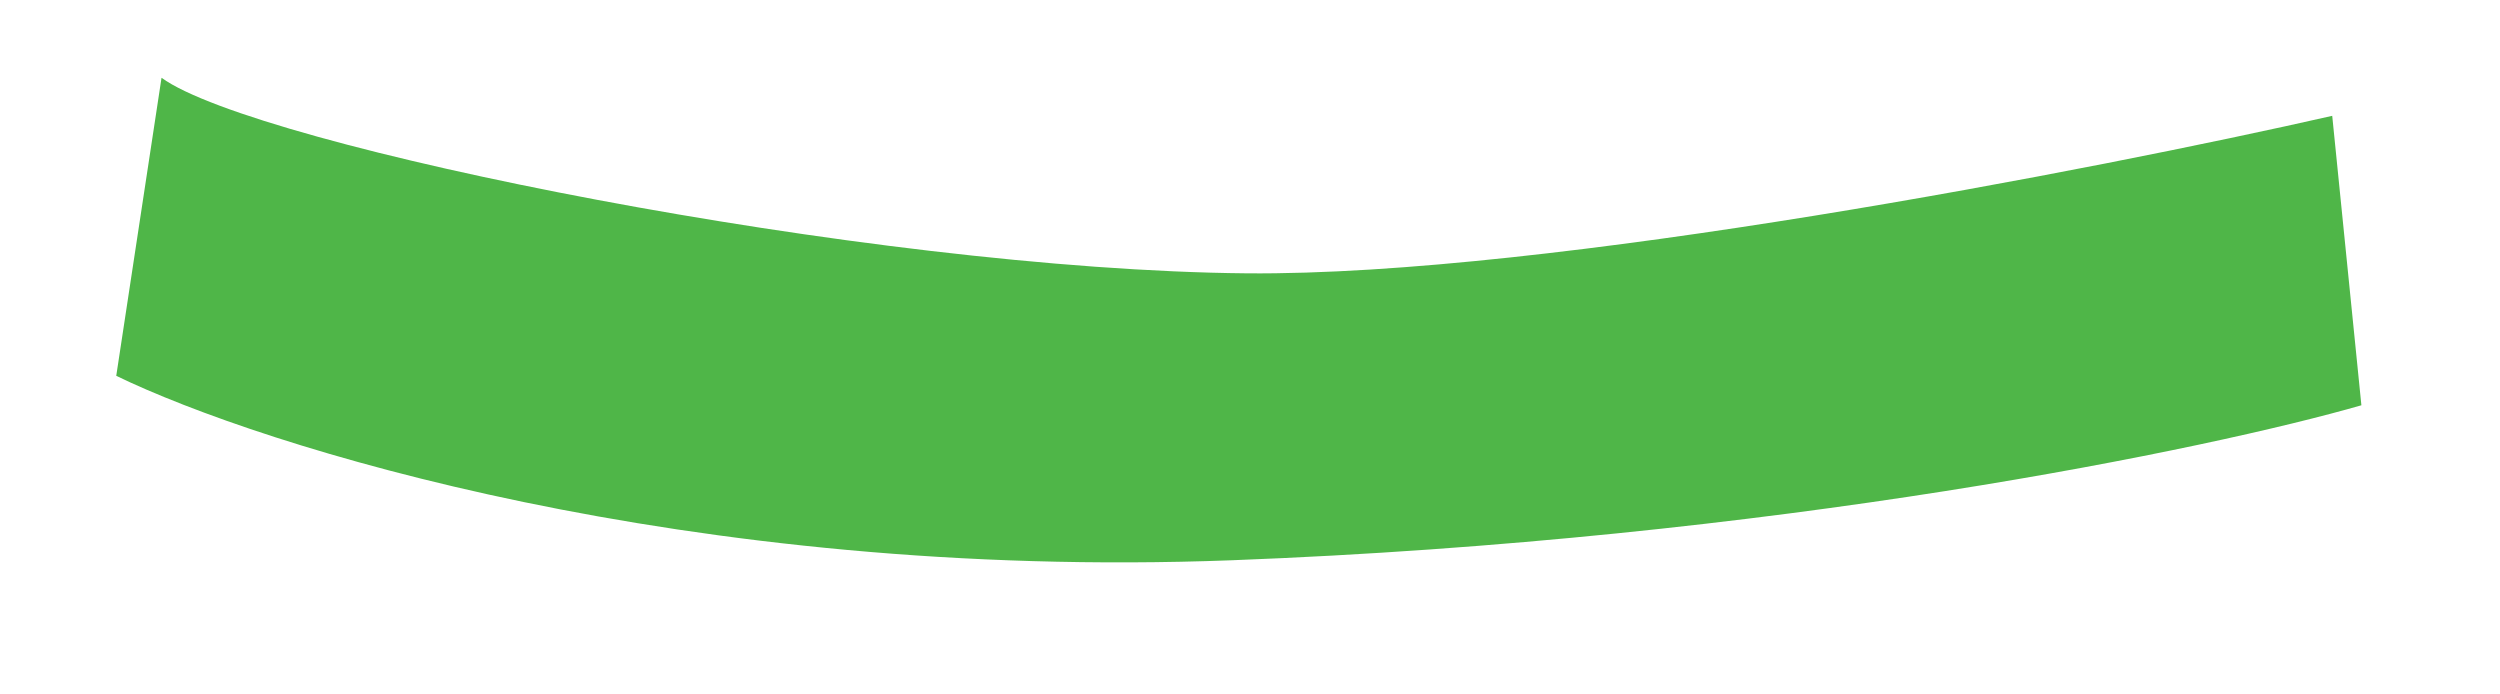 <svg width="18" height="5" viewBox="0 0 18 5" fill="none" xmlns="http://www.w3.org/2000/svg">
<path d="M0.837 2.706L1.163 0.56C1.841 1.053 6.254 1.943 8.975 1.968C11.151 1.988 15.093 1.22 16.792 0.834L17.002 2.918C15.925 3.228 12.79 3.885 8.866 4.034C4.943 4.182 1.879 3.211 0.837 2.706Z" fill="#4FB648"/>
</svg>

